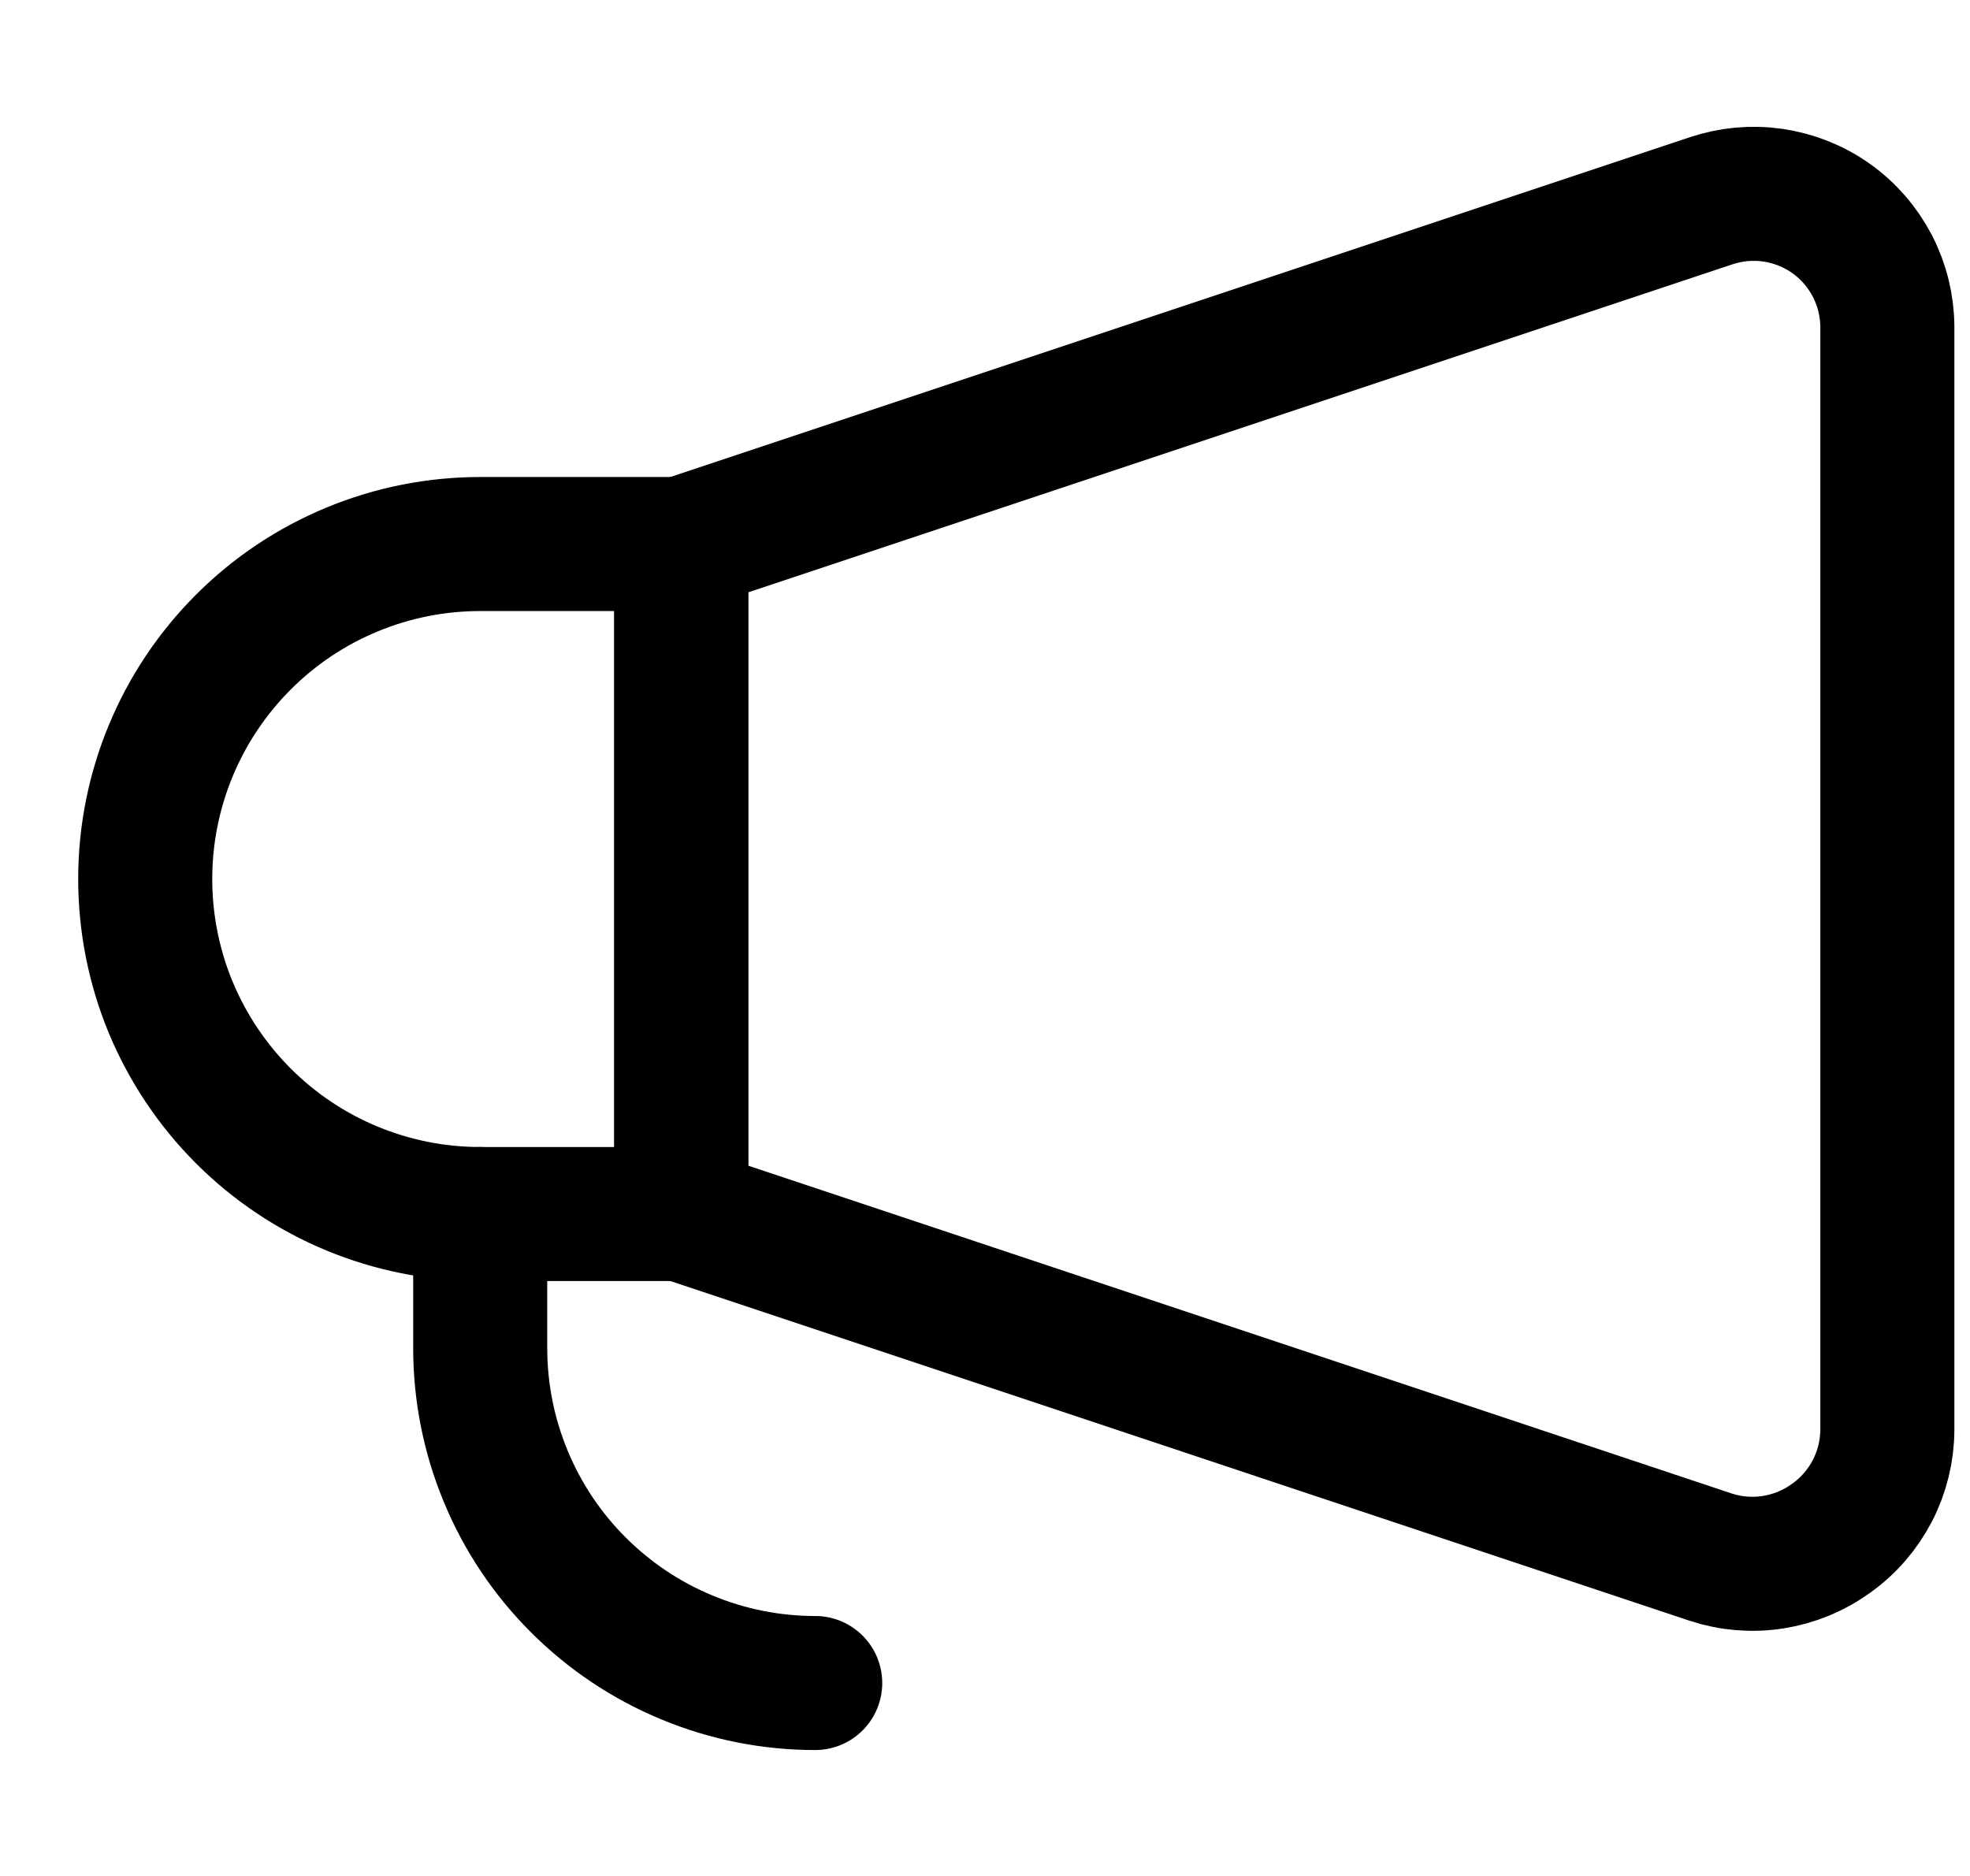 <svg width="21" height="20" viewBox="0 0 21 20" fill="none" xmlns="http://www.w3.org/2000/svg">
<g clip-path="url(#clip0_19_144)">
<path d="M7.262 12.943L18.233 16.6C18.448 16.671 18.677 16.69 18.9 16.655C19.124 16.62 19.336 16.533 19.519 16.4C19.704 16.269 19.854 16.095 19.959 15.894C20.063 15.693 20.118 15.47 20.119 15.243V3.486C20.118 3.259 20.063 3.036 19.959 2.835C19.854 2.634 19.704 2.46 19.519 2.329C19.335 2.198 19.122 2.114 18.898 2.081C18.675 2.049 18.447 2.07 18.233 2.143L7.262 5.8V12.943Z" stroke="black" stroke-width="1.429" stroke-linecap="round" stroke-linejoin="round"/>
<path d="M1.548 9.371C1.548 9.84 1.64 10.305 1.819 10.738C1.999 11.171 2.262 11.565 2.594 11.897C3.263 12.567 4.172 12.943 5.119 12.943H7.262V5.8H5.119C4.65 5.8 4.186 5.892 3.752 6.072C3.319 6.251 2.925 6.514 2.594 6.846C1.924 7.516 1.548 8.424 1.548 9.371Z" stroke="black" stroke-width="1.429" stroke-linecap="round" stroke-linejoin="round"/>
<path d="M5.119 12.943V14.372C5.119 14.841 5.211 15.305 5.391 15.739C5.57 16.172 5.833 16.566 6.165 16.897C6.497 17.229 6.89 17.492 7.324 17.671C7.757 17.851 8.221 17.943 8.69 17.943" stroke="black" stroke-width="1.429" stroke-linecap="round" stroke-linejoin="round"/>
</g>
<defs>
<clipPath id="clip0_19_144">
<rect width="20" height="20" fill="white" transform="translate(0.833)"/>
</clipPath>
</defs>
</svg>
